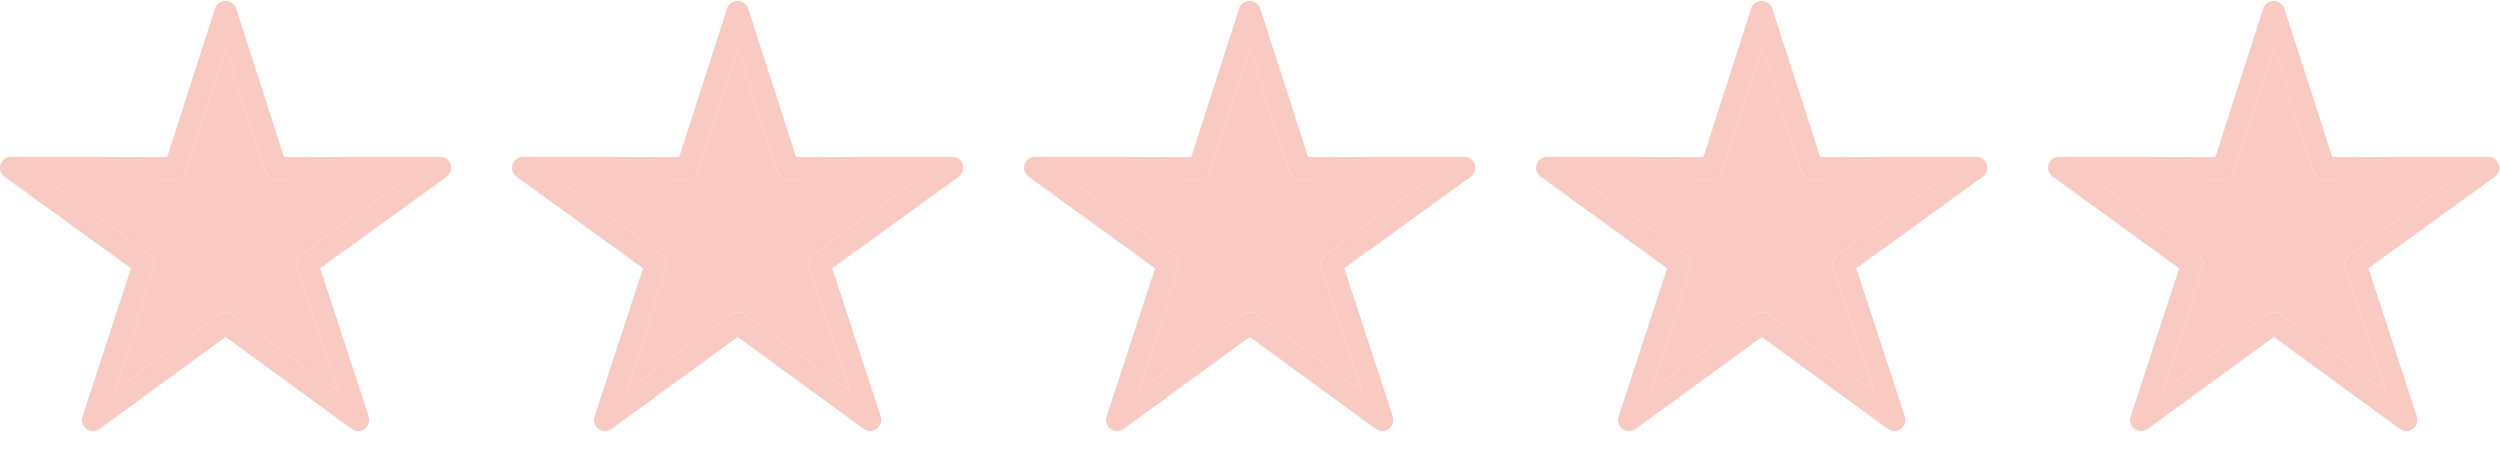 <svg width="83" height="15" fill="none" xmlns="http://www.w3.org/2000/svg"><g clip-path="url(#clip0_785_10920)" fill="#F8CAC1"><path d="M7.84.289l1.59 4.926 5.181-.01a.367.367 0 01.215.664L10.63 8.906l1.61 4.923a.368.368 0 01-.587.394L7.49 11.186 3.305 14.24a.366.366 0 01-.564-.41H2.74l1.61-4.923L.154 5.87a.368.368 0 01.242-.665l5.154.01L7.14.286a.367.367 0 01.7.003zm.974 5.406L7.49 1.593 6.166 5.695a.367.367 0 01-.35.254l-4.31-.008 3.492 2.527a.368.368 0 01.134.411l-1.34 4.098 3.477-2.536a.366.366 0 01.437-.005l3.483 2.541-1.336-4.085a.368.368 0 01.13-.424l3.491-2.527-4.293.008a.367.367 0 01-.367-.254z"/><path d="M8.814 5.695L7.49 1.593 6.166 5.695a.367.367 0 01-.35.254l-4.31-.008 3.492 2.527a.368.368 0 01.134.411l-1.34 4.098 3.477-2.536a.366.366 0 01.437-.005l3.483 2.541-1.336-4.085a.368.368 0 01.13-.424l3.491-2.527-4.293.008a.367.367 0 01-.367-.254z"/></g><g clip-path="url(#clip1_785_10920)" fill="#F8CAC1"><path d="M24.84.289l1.59 4.926 5.181-.01a.367.367 0 01.215.664L27.63 8.906l1.61 4.923a.368.368 0 01-.587.394l-4.163-3.037-4.185 3.053a.366.366 0 01-.564-.41h-.001l1.61-4.923-4.196-3.036a.368.368 0 01.242-.665l5.154.01L24.14.286a.367.367 0 01.7.003zm.974 5.406L24.49 1.593l-1.324 4.102a.367.367 0 01-.35.254l-4.31-.008 3.492 2.527a.368.368 0 01.134.411l-1.34 4.098 3.476-2.536a.367.367 0 01.438-.005l3.483 2.541-1.336-4.085a.368.368 0 01.13-.424l3.491-2.527-4.293.008a.367.367 0 01-.367-.254z"/><path d="M25.814 5.695L24.49 1.593l-1.324 4.102a.367.367 0 01-.35.254l-4.31-.008 3.492 2.527a.368.368 0 01.134.411l-1.34 4.098 3.476-2.536a.367.367 0 01.438-.005l3.483 2.541-1.336-4.085a.368.368 0 01.13-.424l3.491-2.527-4.293.008a.367.367 0 01-.367-.254z"/></g><g clip-path="url(#clip2_785_10920)" fill="#F8CAC1"><path d="M41.84.289l1.59 4.926 5.181-.01a.367.367 0 01.215.664L44.63 8.906l1.61 4.923a.368.368 0 01-.587.394l-4.163-3.037-4.185 3.053a.366.366 0 01-.564-.41h-.001l1.61-4.923-4.196-3.036a.368.368 0 01.242-.665l5.154.01L41.14.286a.367.367 0 01.7.003zm.974 5.406L41.49 1.593l-1.324 4.102a.367.367 0 01-.35.254l-4.31-.008 3.492 2.527a.368.368 0 01.134.411l-1.34 4.098 3.477-2.536a.367.367 0 01.437-.005l3.483 2.541-1.336-4.085a.368.368 0 01.13-.424l3.491-2.527-4.293.008a.367.367 0 01-.367-.254z"/><path d="M42.814 5.695L41.49 1.593l-1.324 4.102a.367.367 0 01-.35.254l-4.31-.008 3.492 2.527a.368.368 0 01.134.411l-1.34 4.098 3.477-2.536a.367.367 0 01.437-.005l3.483 2.541-1.336-4.085a.368.368 0 01.13-.424l3.491-2.527-4.293.008a.367.367 0 01-.367-.254z"/></g><g clip-path="url(#clip3_785_10920)" fill="#F8CAC1"><path d="M58.84.289l1.59 4.926 5.181-.01a.367.367 0 01.215.664L61.63 8.906l1.61 4.923a.368.368 0 01-.587.394l-4.163-3.037-4.185 3.053a.366.366 0 01-.564-.41h-.001l1.61-4.923-4.196-3.036a.368.368 0 01.242-.665l5.154.01L58.14.286a.367.367 0 01.7.003zm.974 5.406L58.49 1.593l-1.324 4.102a.367.367 0 01-.35.254l-4.31-.008 3.492 2.527a.368.368 0 01.134.411l-1.34 4.098 3.477-2.536a.367.367 0 01.437-.005l3.483 2.541-1.336-4.085a.368.368 0 01.13-.424l3.491-2.527-4.293.008a.367.367 0 01-.367-.254z"/><path d="M59.814 5.695L58.49 1.593l-1.324 4.102a.367.367 0 01-.35.254l-4.31-.008 3.492 2.527a.368.368 0 01.134.411l-1.34 4.098 3.477-2.536a.367.367 0 01.437-.005l3.483 2.541-1.336-4.085a.368.368 0 01.13-.424l3.491-2.527-4.293.008a.367.367 0 01-.367-.254z"/></g><g clip-path="url(#clip4_785_10920)" fill="#F8CAC1"><path d="M75.84.289l1.59 4.926 5.181-.01a.367.367 0 01.215.664L78.63 8.906l1.61 4.923a.368.368 0 01-.587.394l-4.163-3.037-4.185 3.053a.366.366 0 01-.564-.41h-.001l1.61-4.923-4.196-3.036a.368.368 0 01.242-.665l5.154.01L75.14.286a.367.367 0 01.7.003zm.974 5.406L75.49 1.593l-1.324 4.102a.367.367 0 01-.35.254l-4.31-.008 3.492 2.527a.368.368 0 01.134.411l-1.34 4.098 3.477-2.536a.367.367 0 01.437-.005l3.483 2.541-1.336-4.085a.368.368 0 01.13-.424l3.491-2.527-4.293.008a.367.367 0 01-.367-.254z"/><path d="M76.814 5.695L75.49 1.593l-1.324 4.102a.367.367 0 01-.35.254l-4.31-.008 3.492 2.527a.368.368 0 01.134.411l-1.34 4.098 3.477-2.536a.367.367 0 01.437-.005l3.483 2.541-1.336-4.085a.368.368 0 01.13-.424l3.491-2.527-4.293.008a.367.367 0 01-.367-.254z"/></g><defs><clipPath id="clip0_785_10920"><path fill="#fff" d="M0 0h15v14.348H0z"/></clipPath><clipPath id="clip1_785_10920"><path fill="#fff" transform="translate(17)" d="M0 0h15v14.348H0z"/></clipPath><clipPath id="clip2_785_10920"><path fill="#fff" transform="translate(34)" d="M0 0h15v14.348H0z"/></clipPath><clipPath id="clip3_785_10920"><path fill="#fff" transform="translate(51)" d="M0 0h15v14.348H0z"/></clipPath><clipPath id="clip4_785_10920"><path fill="#fff" transform="translate(68)" d="M0 0h15v14.348H0z"/></clipPath></defs></svg>